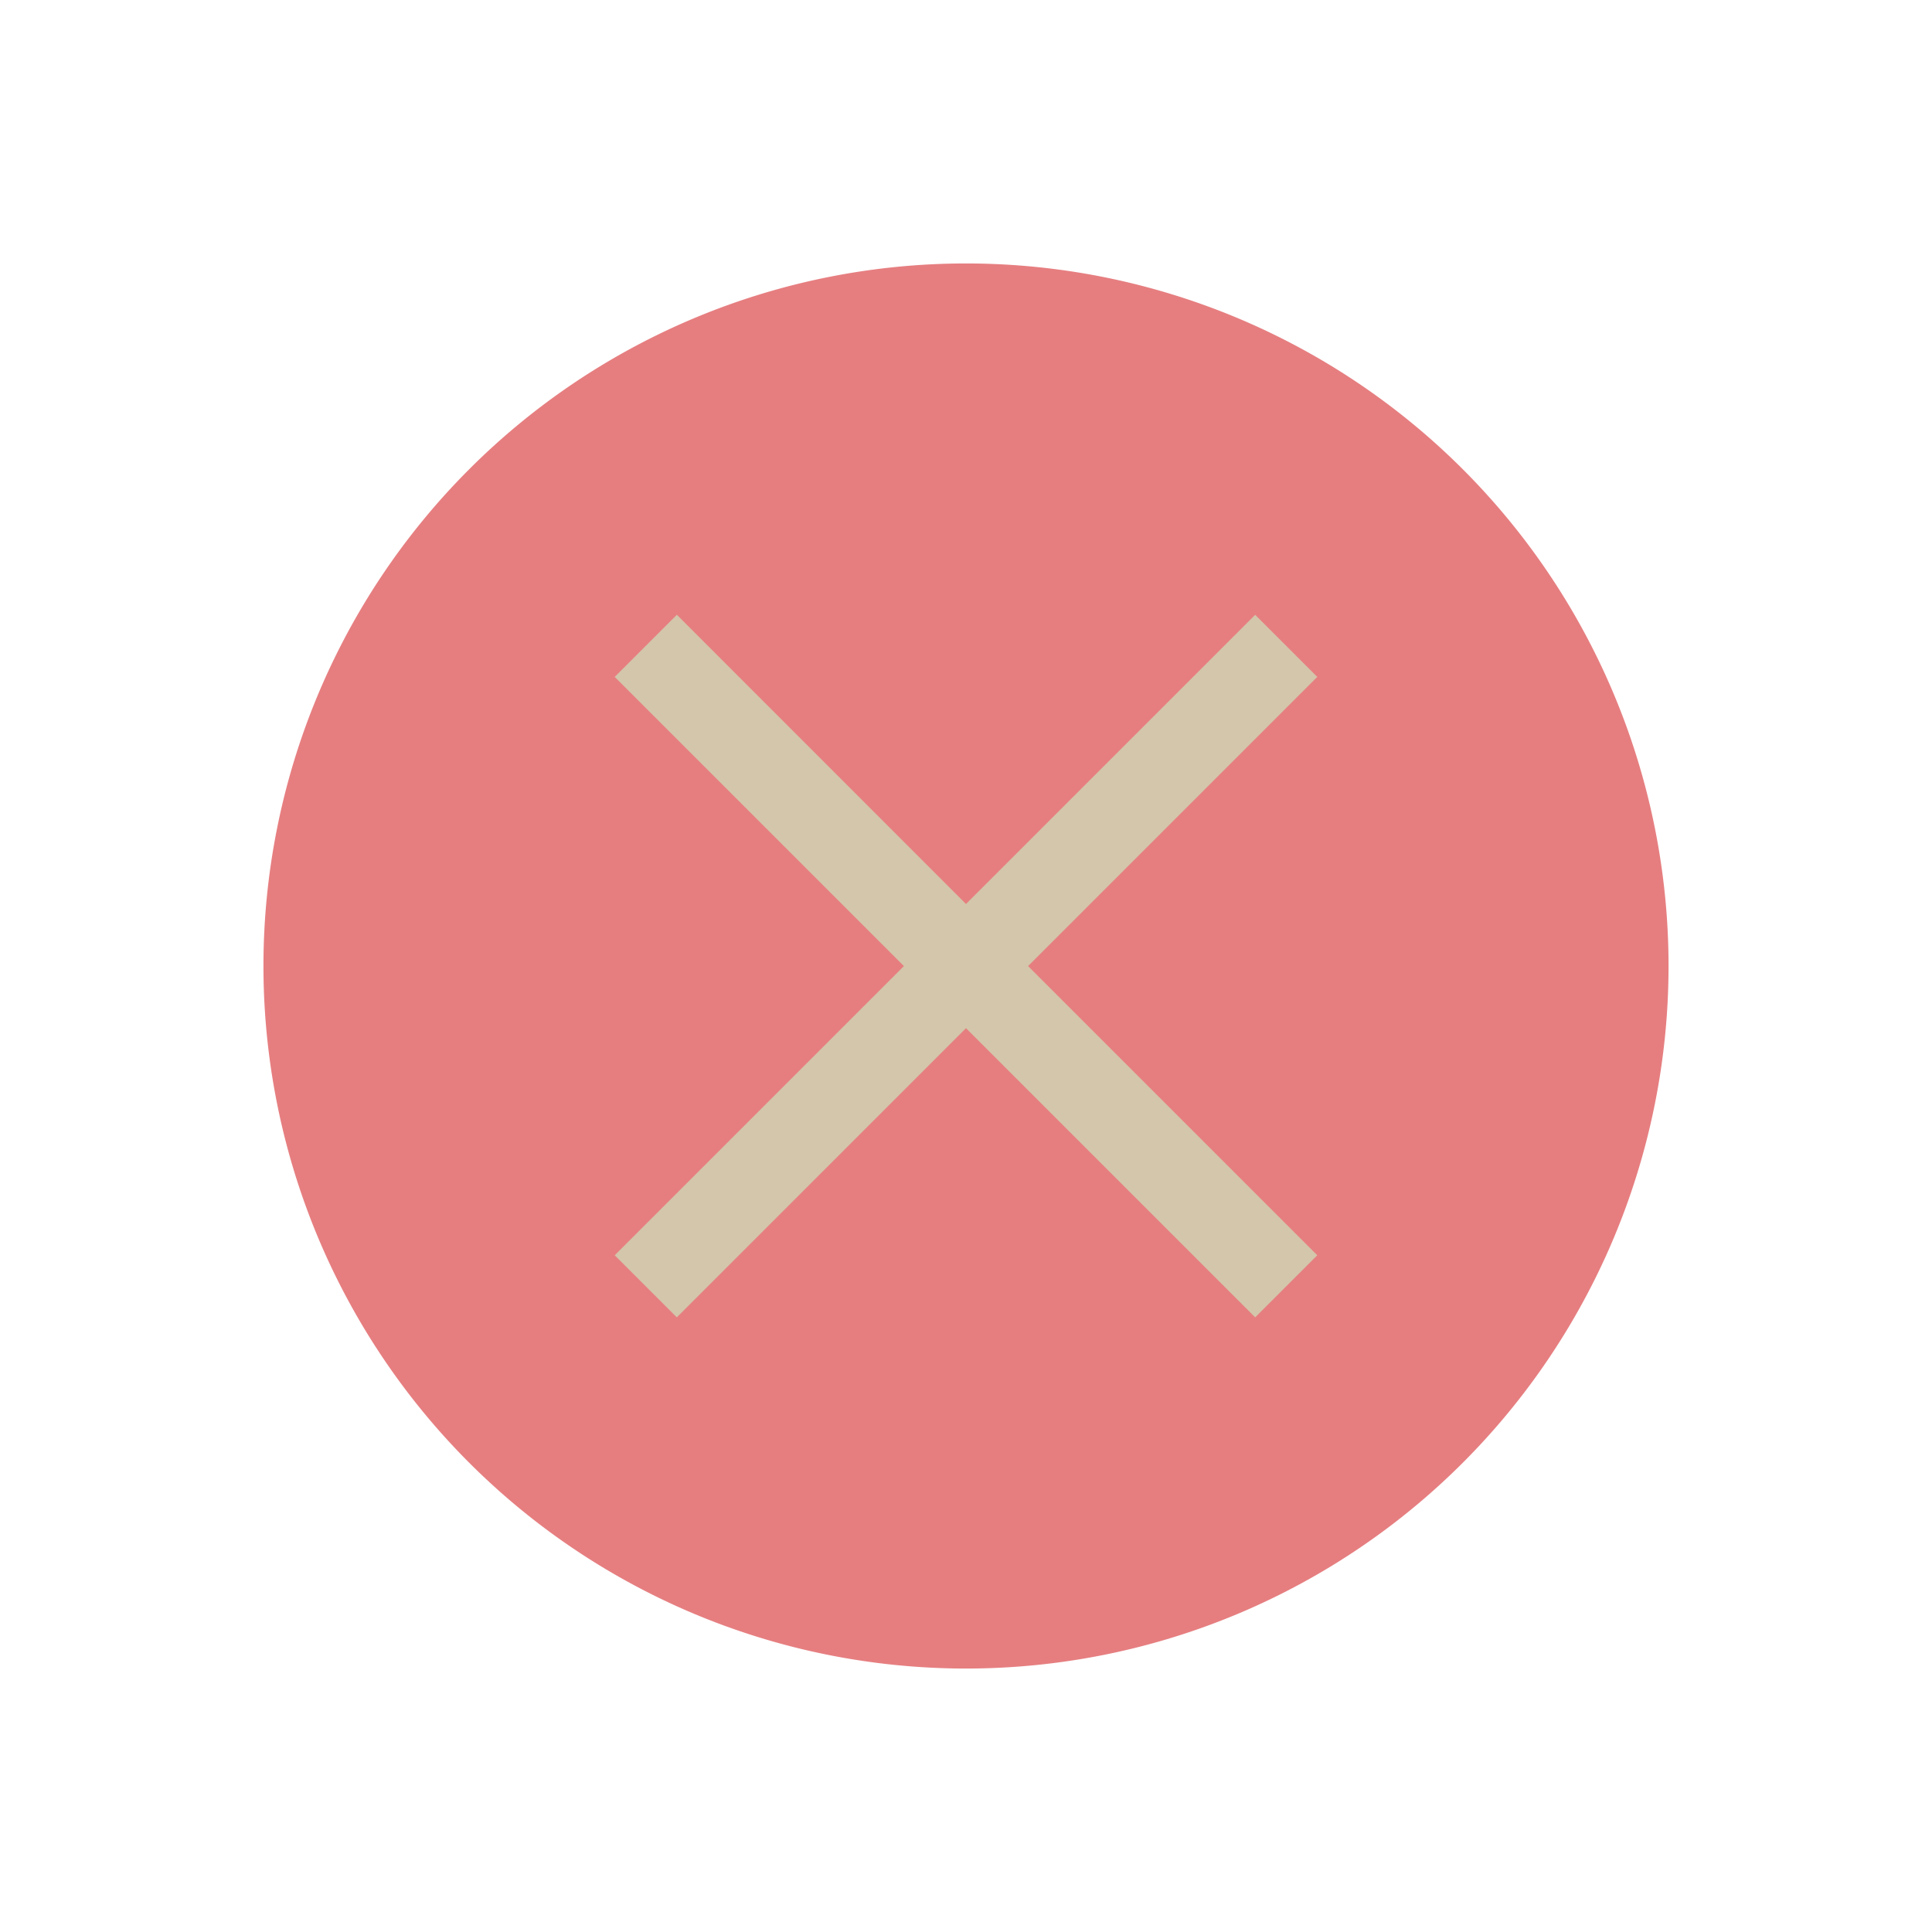 <svg xmlns="http://www.w3.org/2000/svg" viewBox="0 0 22 22">
    <defs id="defs3051">
        <style type="text/css" id="current-color-scheme">
            .ColorScheme-NegativeText {
                color:#e67e80;
            }
        </style>
    </defs>
    <g style="fill:currentColor;fill-opacity:1;stroke:none" class="ColorScheme-NegativeText" transform="translate(-421.714 -525.79)">
        <circle cx="432.714" cy="536.791" r="6" fill="#d3c6aa"/>
        <path d="M432.714 528.79a8 8 0 0 0-8 8 8 8 0 0 0 8 8 8 8 0 0 0 8-8 8 8 0 0 0-8-8m-3.293 4l3.293 3.294 3.293-3.293.707.707-3.293 3.293 3.293 3.293-.707.707-3.293-3.293-3.293 3.293-.707-.707 3.293-3.293-3.293-3.293.707-.707" fill="#e67e80"/>
    </g>
</svg>
